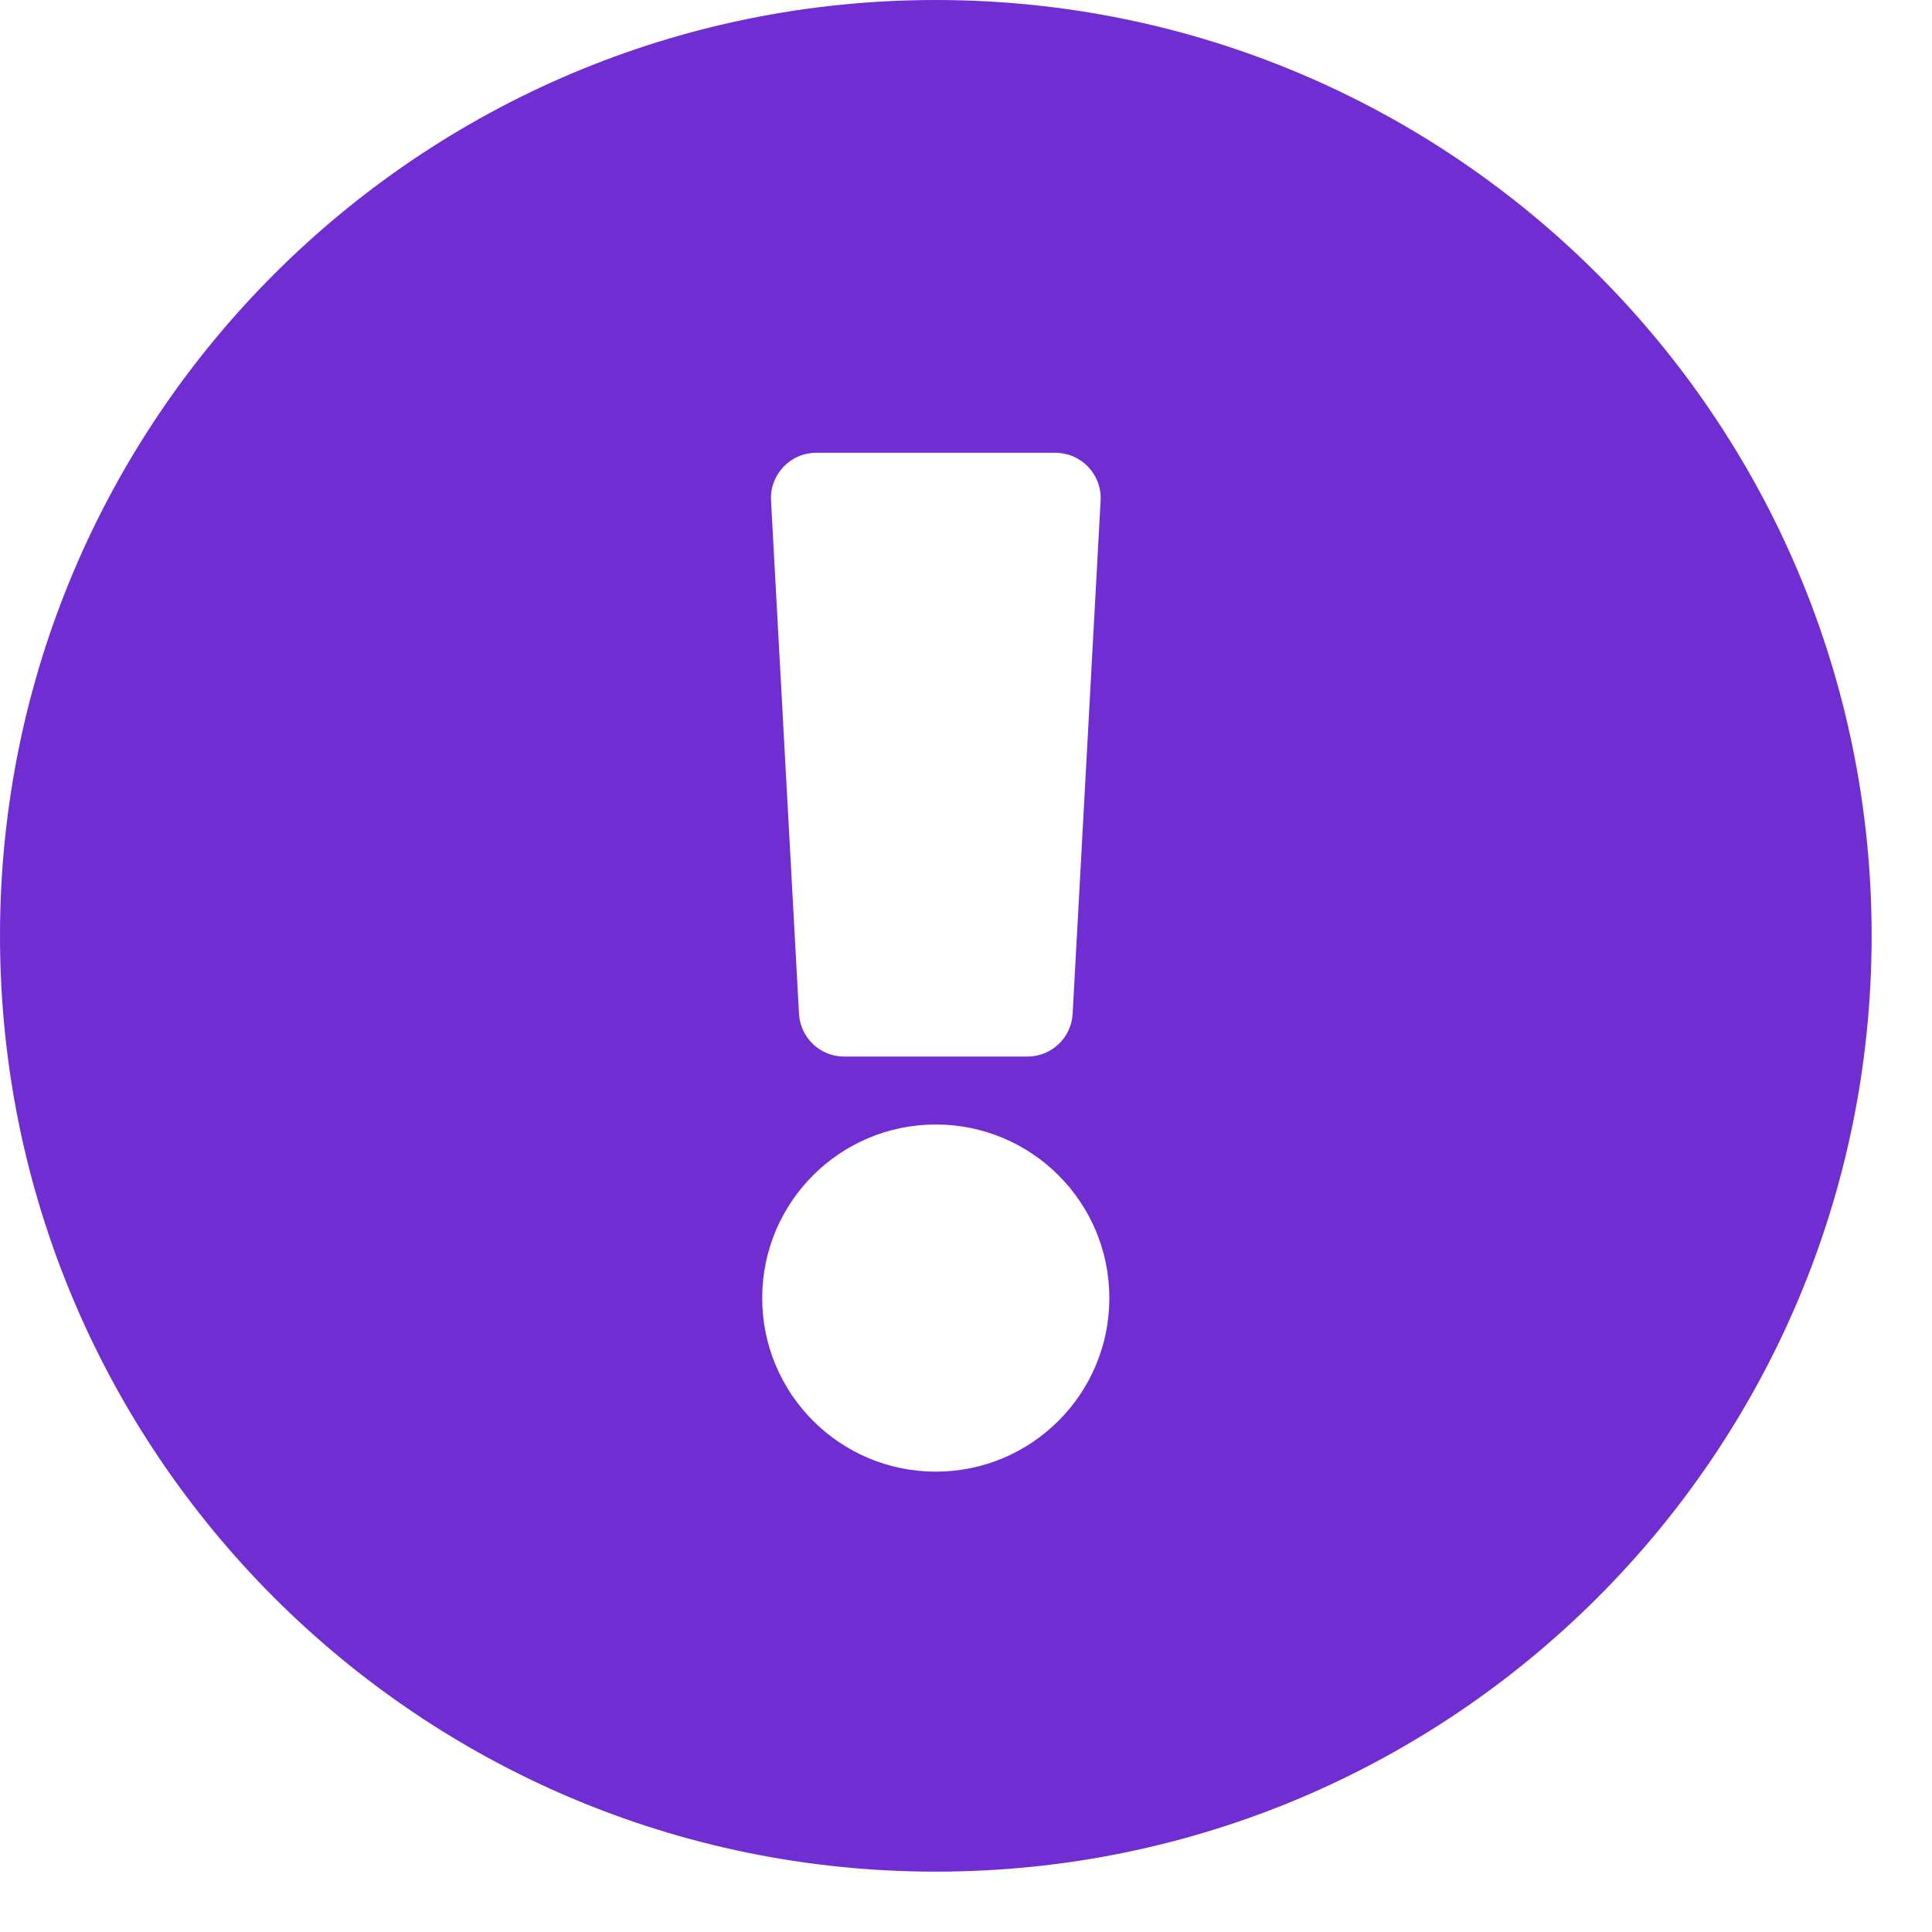<svg width="25" height="25" viewBox="0 0 25 25" fill="none" xmlns="http://www.w3.org/2000/svg">
<path d="M24.219 12.109C24.219 18.799 18.797 24.219 12.109 24.219C5.422 24.219 0 18.799 0 12.109C0 5.424 5.422 0 12.109 0C18.797 0 24.219 5.424 24.219 12.109ZM12.109 14.551C10.869 14.551 9.863 15.556 9.863 16.797C9.863 18.037 10.869 19.043 12.109 19.043C13.35 19.043 14.355 18.037 14.355 16.797C14.355 15.556 13.35 14.551 12.109 14.551ZM9.977 6.477L10.339 13.118C10.356 13.429 10.613 13.672 10.924 13.672H13.295C13.606 13.672 13.863 13.429 13.88 13.118L14.242 6.477C14.26 6.142 13.993 5.859 13.657 5.859H10.562C10.226 5.859 9.959 6.142 9.977 6.477Z" fill="#702DD2"/>
</svg>
